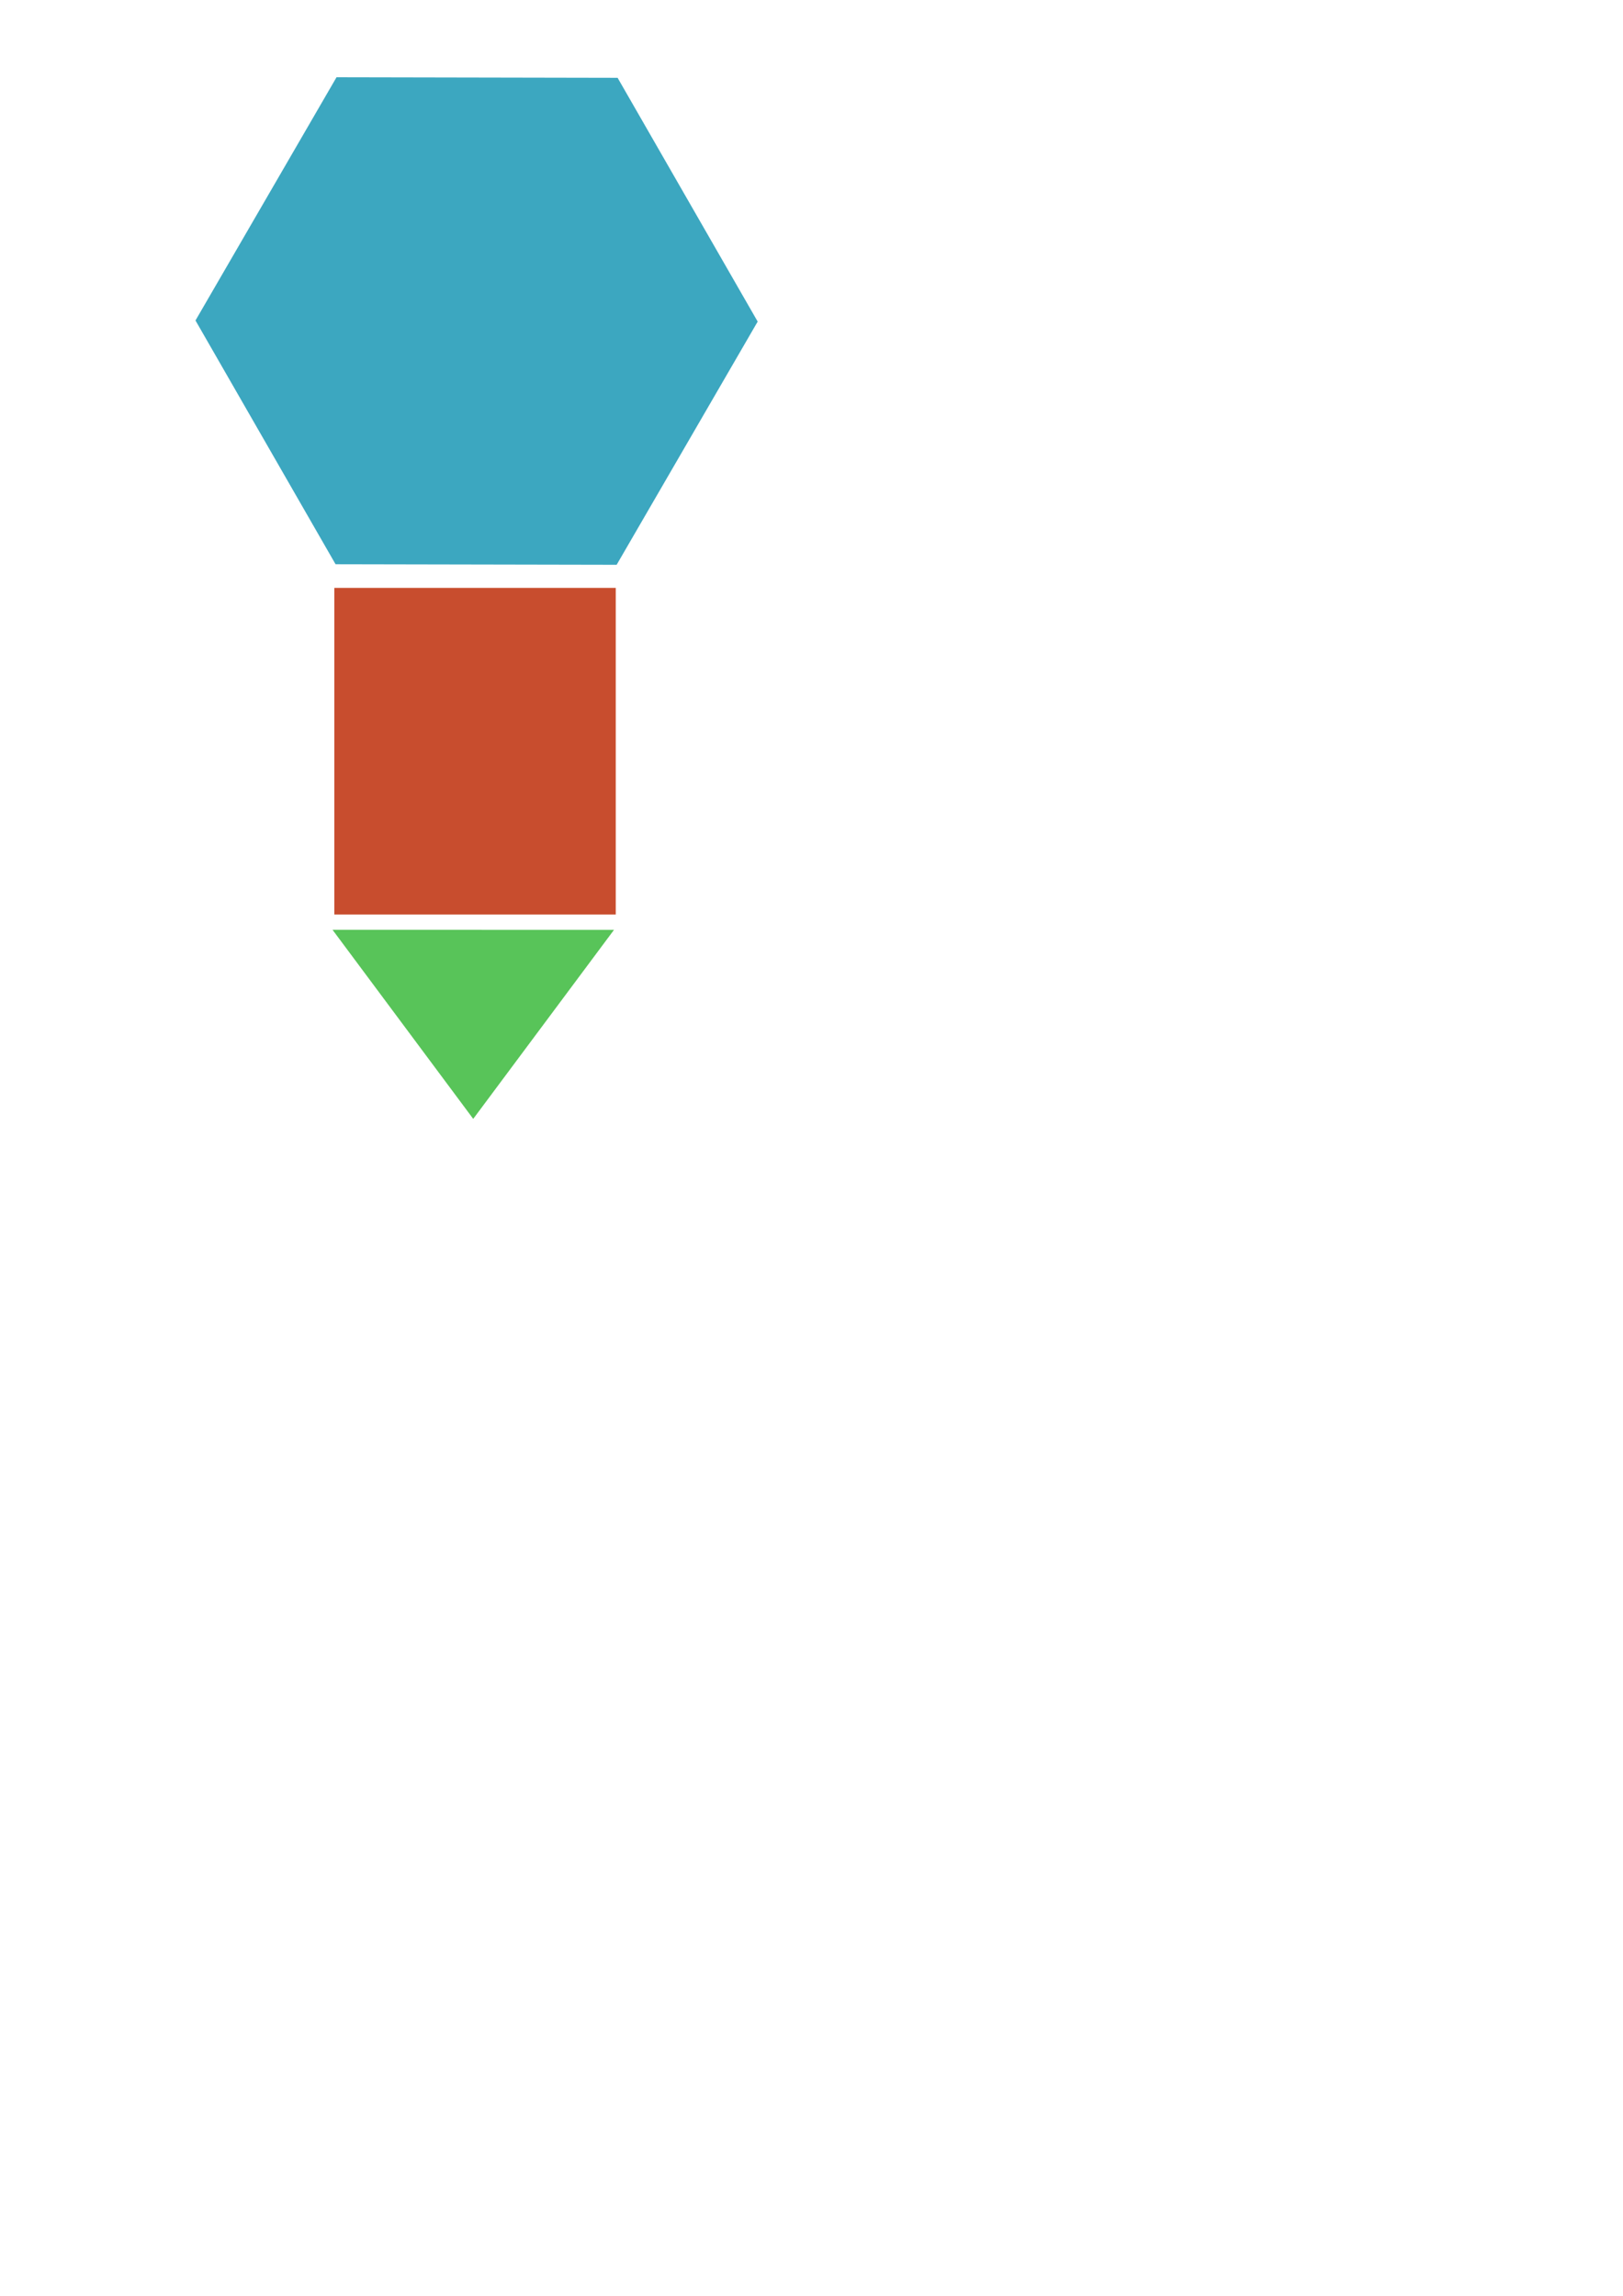 <?xml version="1.0" encoding="UTF-8" standalone="no"?>
<!-- Created with Inkscape (http://www.inkscape.org/) -->

<svg
   width="210mm"
   height="297mm"
   viewBox="0 0 210 297"
   version="1.1"
   id="svg5"
   sodipodi:docname="diamond.svg"
   inkscape:version="1.2.2 (732a01da63, 2022-12-09)"
   xmlns:inkscape="http://www.inkscape.org/namespaces/inkscape"
   xmlns:sodipodi="http://sodipodi.sourceforge.net/DTD/sodipodi-0.dtd"
   xmlns="http://www.w3.org/2000/svg"
   xmlns:svg="http://www.w3.org/2000/svg">
  <sodipodi:namedview
     id="namedview7"
     pagecolor="#ffffff"
     bordercolor="#666666"
     borderopacity="1.0"
     inkscape:showpageshadow="2"
     inkscape:pageopacity="0.0"
     inkscape:pagecheckerboard="0"
     inkscape:deskcolor="#d1d1d1"
     inkscape:document-units="mm"
     showgrid="false"
     inkscape:zoom="0.75664935"
     inkscape:cx="366.74848"
     inkscape:cy="374.01737"
     inkscape:window-width="2560"
     inkscape:window-height="1377"
     inkscape:window-x="1272"
     inkscape:window-y="-8"
     inkscape:window-maximized="1"
     inkscape:current-layer="layer1" />
  <defs
     id="defs2" />
  <g
     inkscape:label="Layer 1"
     inkscape:groupmode="layer"
     id="layer1">
    <path
       sodipodi:type="star"
       style="fill:#3ca7c0;fill-opacity:1;stroke-width:0.4;stroke-linecap:round;stroke-linejoin:round;stroke-dashoffset:5.216"
       id="path904"
       inkscape:flatsided="true"
       sodipodi:sides="6"
       sodipodi:cx="31.461863"
       sodipodi:cy="32.091099"
       sodipodi:r1="36.370785"
       sodipodi:r2="31.498026"
       sodipodi:arg1="2.0963801"
       sodipodi:arg2="2.6199789"
       inkscape:rounded="1.0408341e-17"
       inkscape:randomized="0"
       d="M 13.214,63.553 -4.909,32.019 13.339,0.557 49.71,0.629 67.833,32.163 49.585,63.625 Z"
       transform="translate(30.203,9.439)"
       inkscape:label="top" />
    <rect
       style="fill:#c84d2e;fill-opacity:1;stroke-width:0.4;stroke-linecap:round;stroke-linejoin:round;stroke-dashoffset:5.216"
       id="rect958"
       width="36.412"
       height="42.257"
       x="43.261"
       y="76.053"
       ry="0"
       inkscape:label="upper-side" />
    <path
       sodipodi:type="star"
       style="fill:#58c459;fill-opacity:1;stroke-width:0.486;stroke-linecap:round;stroke-linejoin:round;stroke-dashoffset:5.216"
       id="path1787"
       inkscape:flatsided="true"
       sodipodi:sides="3"
       sodipodi:cx="44.493793"
       sodipodi:cy="145.04977"
       sodipodi:r1="22.486031"
       sodipodi:r2="19.405558"
       sodipodi:arg1="0.52339706"
       sodipodi:arg2="1.5705947"
       inkscape:rounded="1.0408341e-17"
       inkscape:randomized="0"
       d="m 63.97,156.289 -38.947,0.008 19.467,-33.733 z"
       inkscape:transform-center-y="-4.6054246e-06"
       transform="matrix(0.935,0,0,-0.725,19.632,233.603)"
       inkscape:label="lower-side" />
  </g>
</svg>
